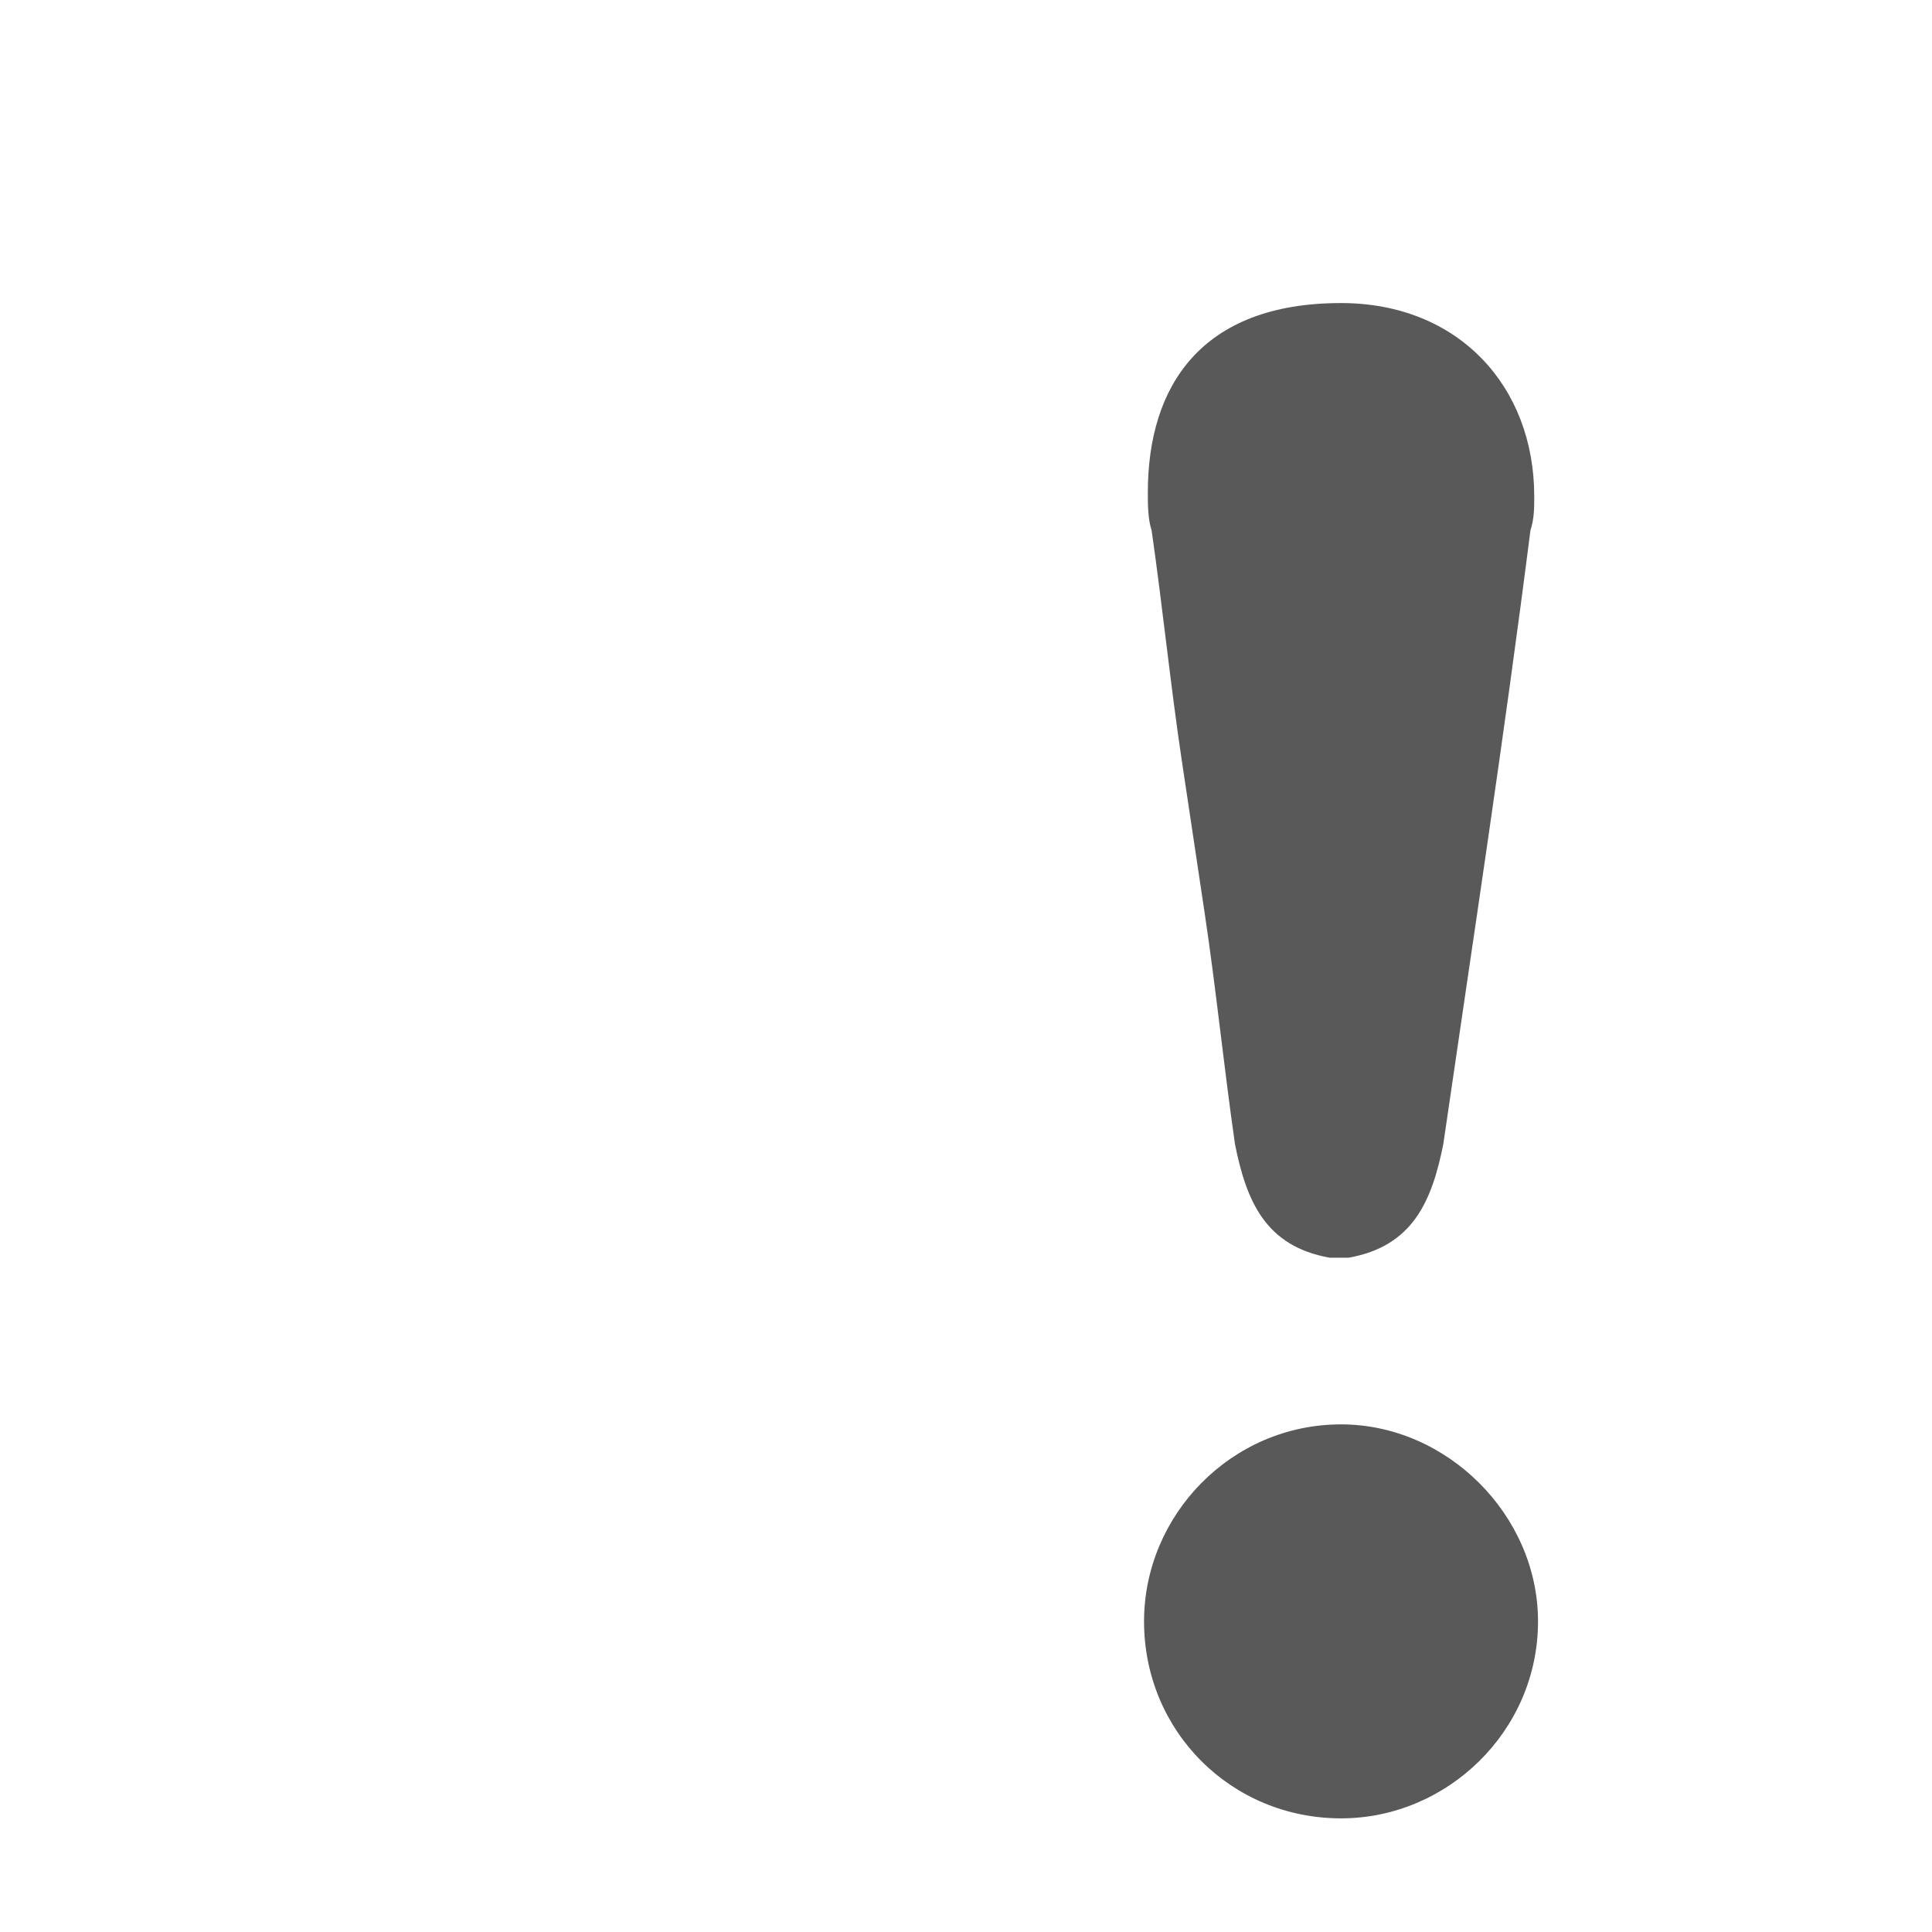 <svg xmlns="http://www.w3.org/2000/svg" version="1.1" xmlns:xlink="http://www.w3.org/1999/xlink" viewBox="0 0 510 510" preserveAspectRatio="xMidYMid">
                    <defs><style>.cls-1{fill:#595959;}</style></defs>
                    <title>priority-1</title>
                    <g id="Layer_2" data-name="Layer 2"><g id="priority-1">
                    <path class="cls-1" d="M354 80c31 0 51 22 51 51 0 3 0 6-1 9-7 55-15 107-23 162-3 15-8 27-25 30h-5c-17-3-22-15-25-30-3-21-5-41-8-61l-6-40c-3-20-5-40-8-61-1-3-1-7-1-10 0-28 14-50 51-50zm52 348c0 29-24 52-52 52-29 0-52-23-52-52 0-28 23-52 52-52 28 0 52 24 52 52z"></path>
                    </g></g>
                    </svg>